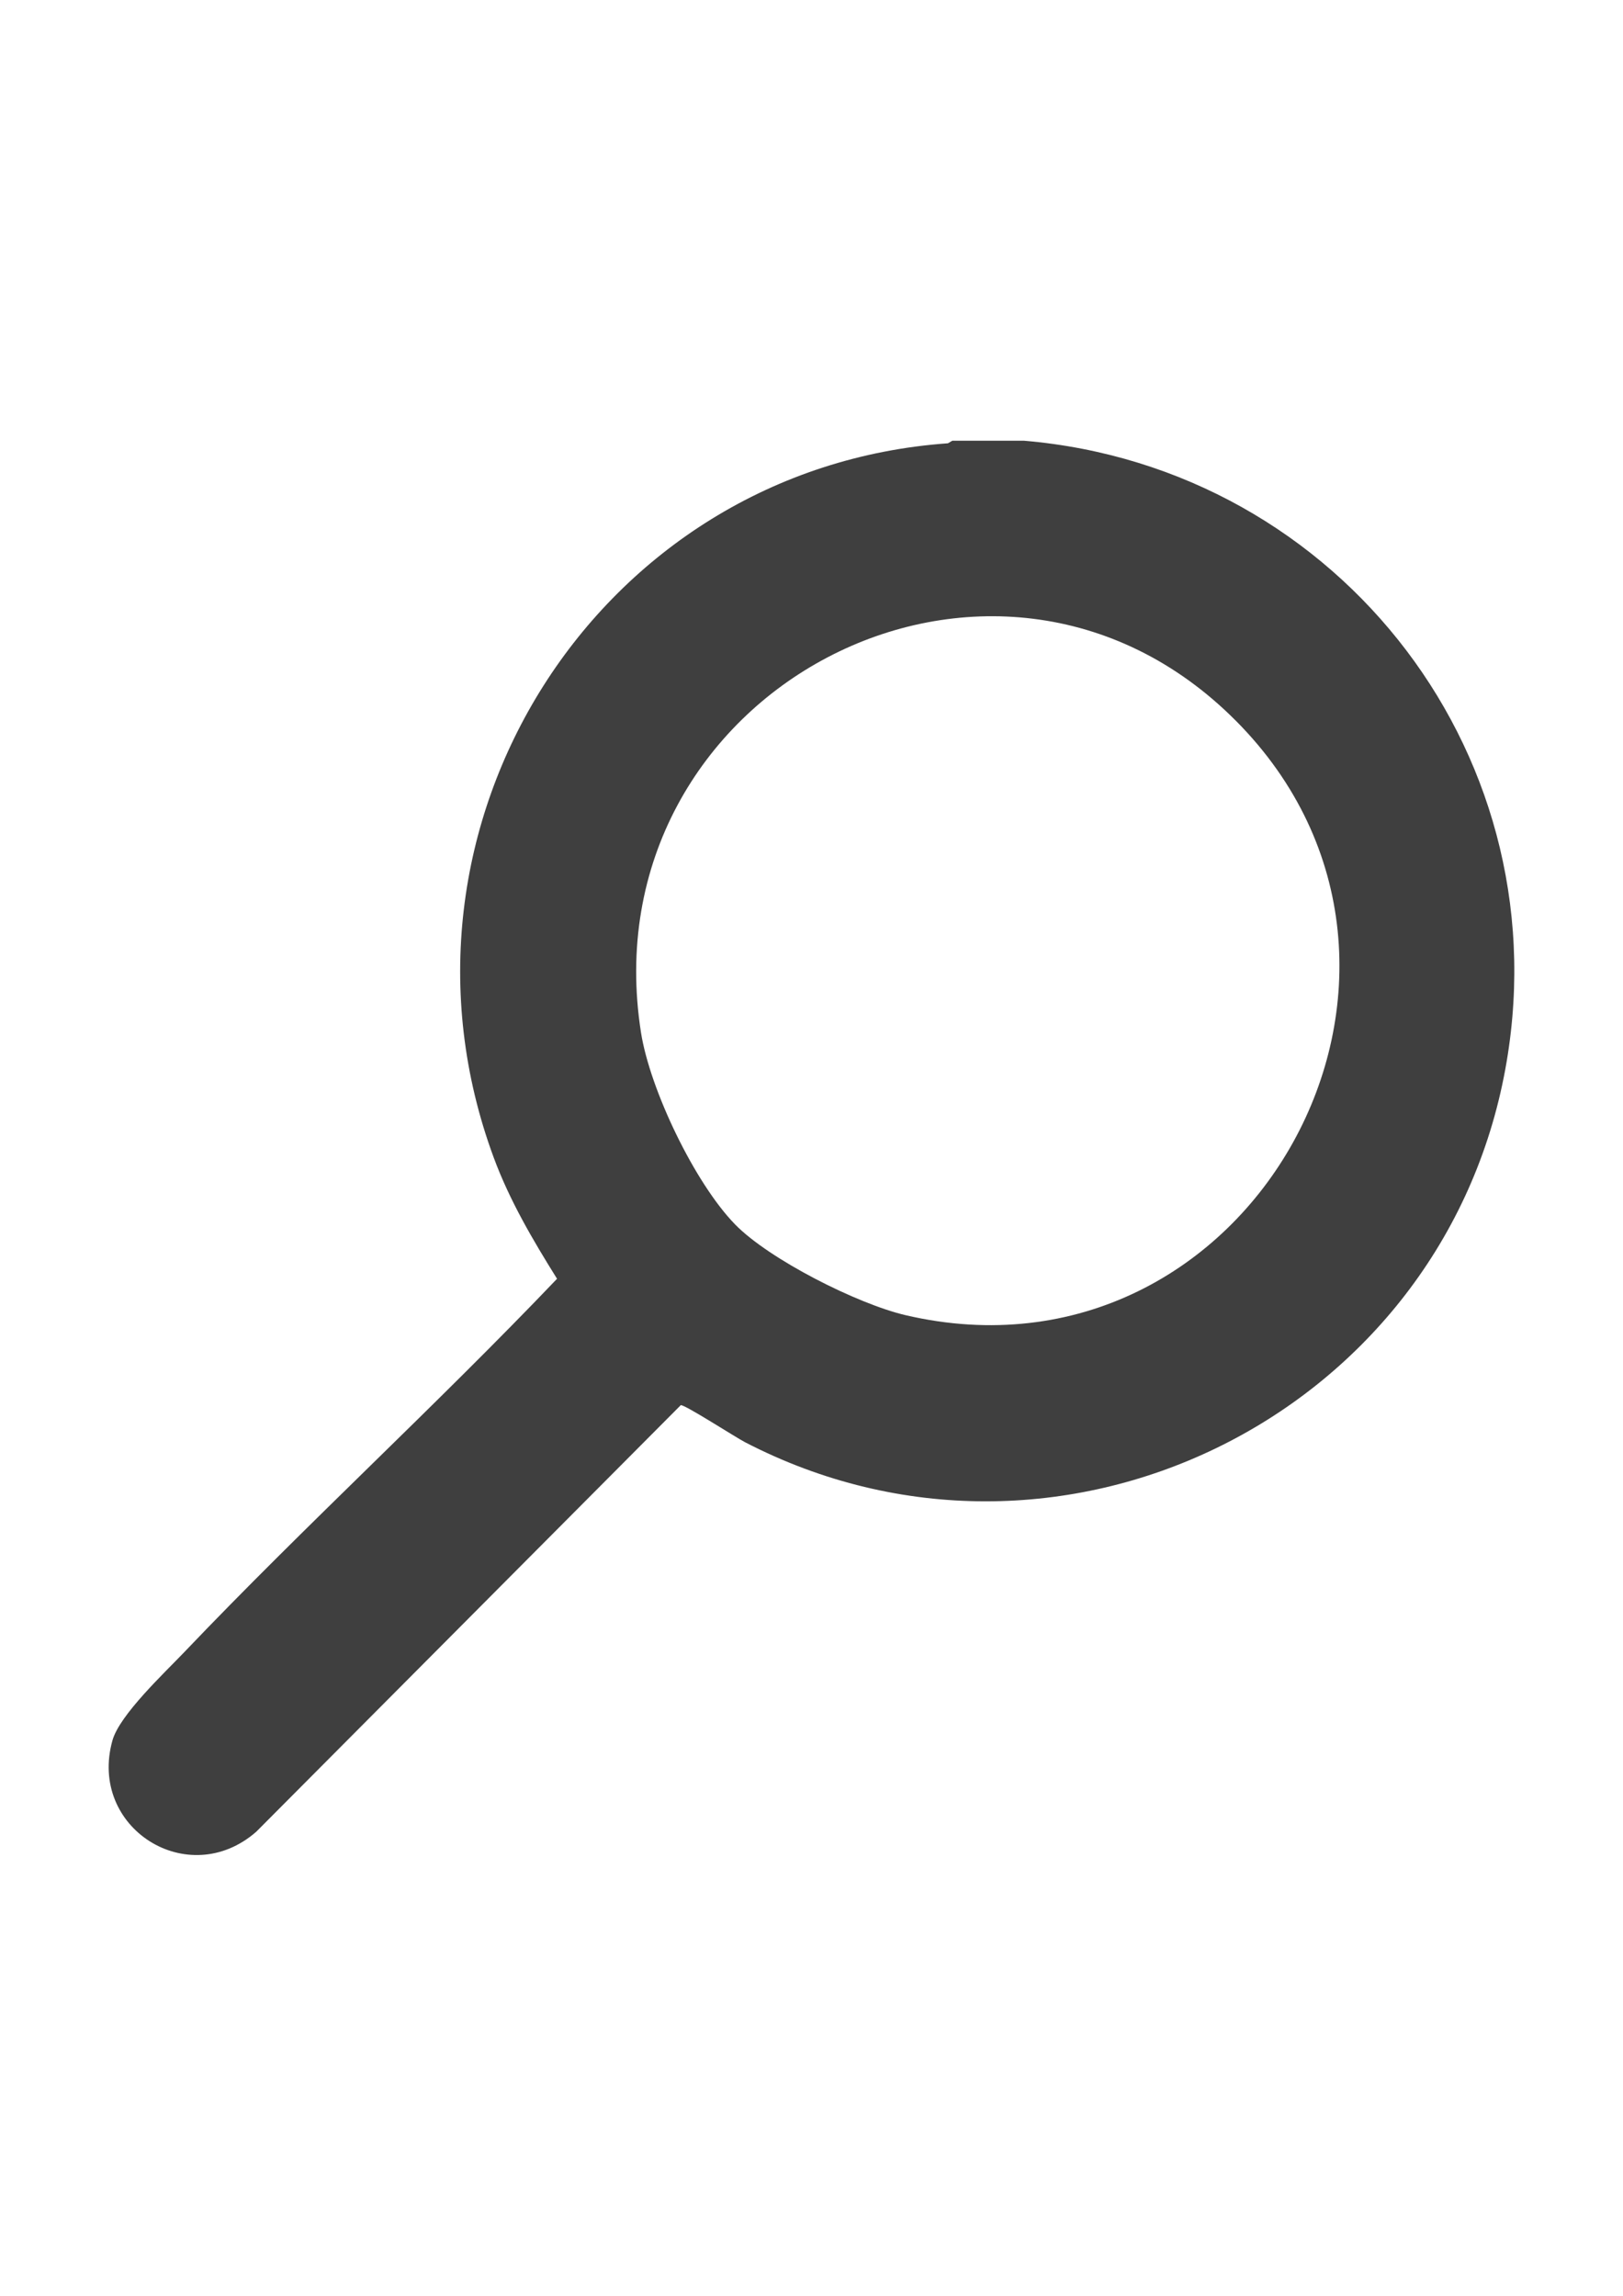 <?xml version="1.0" encoding="UTF-8"?>
<svg id="Capa_1" data-name="Capa 1" xmlns="http://www.w3.org/2000/svg" viewBox="0 0 595.28 841.89">
  <defs>
    <style>
      .cls-1 {
        fill: #3f3f3f;
      }
    </style>
  </defs>
  <path class="cls-1" d="M375.62,161.62c116.42,9.9,198.86,117.53,175.97,233.21-24.79,125.29-163.9,193.31-278.32,134.05-3.46-1.79-22.25-13.93-23.58-13.59l-155.7,156.42c-24.95,21.85-61.77-1.38-52.74-33.5,2.63-9.35,18.99-24.66,26.37-32.39,44.47-46.62,92.19-90.26,136.69-136.88-8.87-14.21-17.37-28.62-23.21-44.41-44.91-121.31,37.97-252.84,166.58-261.97l1.61-.94h26.34ZM453.27,264.3c-88.77-89.24-237.83-10.86-218.17,114.33,3.29,20.93,19.71,55.19,34.5,70.36,12.53,12.86,44.91,29.17,62.46,33.28,126.68,29.61,212.37-126.33,121.22-217.97Z"/>
</svg>